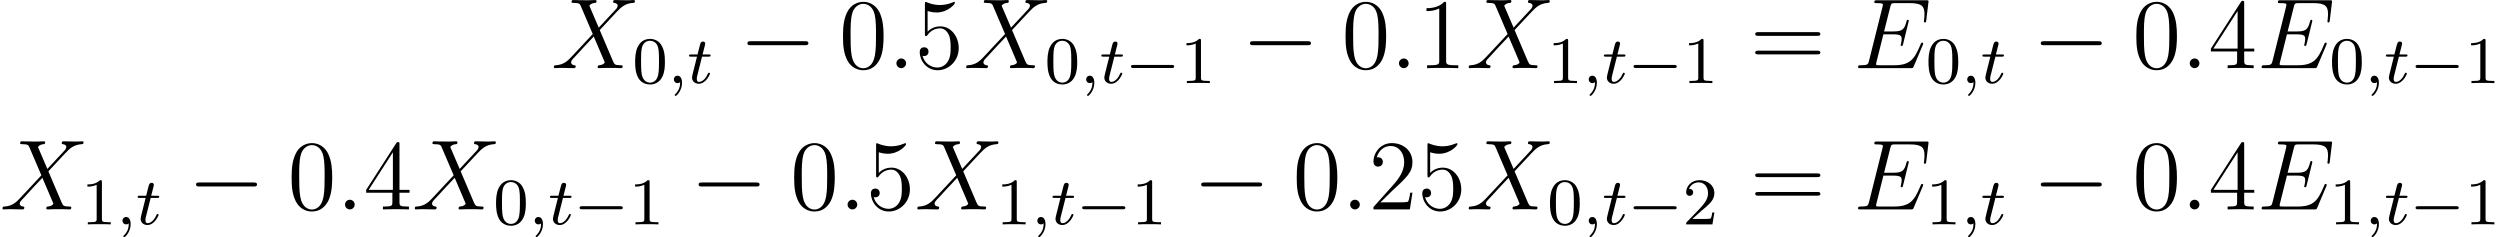 <?xml version='1.0' encoding='UTF-8'?>
<!-- This file was generated by dvisvgm 2.9.1 -->
<svg version='1.1' xmlns='http://www.w3.org/2000/svg' xmlns:xlink='http://www.w3.org/1999/xlink' width='299.709pt' height='28.449pt' viewBox='44.168 -29.29 299.709 28.449'>
<defs>
<path id='g0-0' d='M5.571-1.809C5.699-1.809 5.874-1.809 5.874-1.993S5.699-2.176 5.571-2.176H1.004C.877-2.176 .701-2.176 .701-1.993S.877-1.809 1.004-1.809H5.571Z'/>
<path id='g1-0' d='M7.878-2.75C8.082-2.75 8.297-2.75 8.297-2.989S8.082-3.228 7.878-3.228H1.411C1.207-3.228 .992-3.228 .992-2.989S1.207-2.75 1.411-2.75H7.878Z'/>
<path id='g5-48' d='M5.356-3.826C5.356-4.818 5.296-5.786 4.866-6.695C4.376-7.687 3.515-7.95 2.929-7.95C2.236-7.95 1.387-7.603 .944-6.611C.61-5.858 .49-5.117 .49-3.826C.49-2.666 .574-1.793 1.004-.944C1.47-.036 2.295 .251 2.917 .251C3.957 .251 4.555-.371 4.902-1.064C5.332-1.961 5.356-3.132 5.356-3.826ZM2.917 .012C2.534 .012 1.757-.203 1.53-1.506C1.399-2.224 1.399-3.132 1.399-3.969C1.399-4.949 1.399-5.834 1.59-6.539C1.793-7.34 2.403-7.711 2.917-7.711C3.371-7.711 4.065-7.436 4.292-6.408C4.447-5.727 4.447-4.782 4.447-3.969C4.447-3.168 4.447-2.26 4.316-1.53C4.089-.215 3.335 .012 2.917 .012Z'/>
<path id='g5-49' d='M3.443-7.663C3.443-7.938 3.443-7.95 3.204-7.95C2.917-7.627 2.319-7.185 1.088-7.185V-6.838C1.363-6.838 1.961-6.838 2.618-7.149V-.921C2.618-.49 2.582-.347 1.53-.347H1.16V0C1.482-.024 2.642-.024 3.037-.024S4.579-.024 4.902 0V-.347H4.531C3.479-.347 3.443-.49 3.443-.921V-7.663Z'/>
<path id='g5-50' d='M5.26-2.008H4.997C4.961-1.805 4.866-1.148 4.746-.956C4.663-.849 3.981-.849 3.622-.849H1.411C1.733-1.124 2.463-1.889 2.774-2.176C4.591-3.85 5.26-4.471 5.26-5.655C5.26-7.03 4.172-7.95 2.786-7.95S.586-6.767 .586-5.738C.586-5.129 1.112-5.129 1.148-5.129C1.399-5.129 1.71-5.308 1.71-5.691C1.71-6.025 1.482-6.253 1.148-6.253C1.04-6.253 1.016-6.253 .98-6.241C1.207-7.054 1.853-7.603 2.63-7.603C3.646-7.603 4.268-6.755 4.268-5.655C4.268-4.639 3.682-3.754 3.001-2.989L.586-.287V0H4.949L5.26-2.008Z'/>
<path id='g5-52' d='M4.316-7.783C4.316-8.01 4.316-8.07 4.148-8.07C4.053-8.07 4.017-8.07 3.921-7.926L.323-2.343V-1.997H3.467V-.909C3.467-.466 3.443-.347 2.57-.347H2.331V0C2.606-.024 3.551-.024 3.885-.024S5.177-.024 5.452 0V-.347H5.212C4.352-.347 4.316-.466 4.316-.909V-1.997H5.523V-2.343H4.316V-7.783ZM3.527-6.85V-2.343H.622L3.527-6.85Z'/>
<path id='g5-53' d='M1.53-6.85C2.044-6.683 2.463-6.671 2.594-6.671C3.945-6.671 4.806-7.663 4.806-7.831C4.806-7.878 4.782-7.938 4.71-7.938C4.686-7.938 4.663-7.938 4.555-7.89C3.885-7.603 3.312-7.568 3.001-7.568C2.212-7.568 1.65-7.807 1.423-7.902C1.339-7.938 1.315-7.938 1.303-7.938C1.207-7.938 1.207-7.867 1.207-7.675V-4.125C1.207-3.909 1.207-3.838 1.351-3.838C1.411-3.838 1.423-3.85 1.542-3.993C1.877-4.483 2.439-4.77 3.037-4.77C3.67-4.77 3.981-4.184 4.077-3.981C4.28-3.515 4.292-2.929 4.292-2.475S4.292-1.339 3.957-.801C3.694-.371 3.228-.072 2.702-.072C1.913-.072 1.136-.61 .921-1.482C.98-1.459 1.052-1.447 1.112-1.447C1.315-1.447 1.638-1.566 1.638-1.973C1.638-2.307 1.411-2.499 1.112-2.499C.897-2.499 .586-2.391 .586-1.925C.586-.909 1.399 .251 2.726 .251C4.077 .251 5.26-.885 5.26-2.403C5.26-3.826 4.304-5.009 3.049-5.009C2.367-5.009 1.841-4.71 1.53-4.376V-6.85Z'/>
<path id='g5-61' d='M8.07-3.873C8.237-3.873 8.452-3.873 8.452-4.089C8.452-4.316 8.249-4.316 8.07-4.316H1.028C.861-4.316 .646-4.316 .646-4.101C.646-3.873 .849-3.873 1.028-3.873H8.07ZM8.07-1.65C8.237-1.65 8.452-1.65 8.452-1.865C8.452-2.092 8.249-2.092 8.07-2.092H1.028C.861-2.092 .646-2.092 .646-1.877C.646-1.65 .849-1.65 1.028-1.65H8.07Z'/>
<path id='g2-59' d='M1.49-.12C1.49 .399 1.379 .853 .885 1.347C.853 1.371 .837 1.387 .837 1.427C.837 1.49 .901 1.538 .956 1.538C1.052 1.538 1.714 .909 1.714-.024C1.714-.534 1.522-.885 1.172-.885C.893-.885 .733-.662 .733-.446C.733-.223 .885 0 1.18 0C1.371 0 1.49-.112 1.49-.12Z'/>
<path id='g2-116' d='M1.761-3.172H2.542C2.694-3.172 2.79-3.172 2.79-3.324C2.79-3.435 2.686-3.435 2.55-3.435H1.825L2.112-4.567C2.144-4.686 2.144-4.726 2.144-4.734C2.144-4.902 2.016-4.981 1.881-4.981C1.61-4.981 1.554-4.766 1.467-4.407L1.219-3.435H.454C.303-3.435 .199-3.435 .199-3.284C.199-3.172 .303-3.172 .438-3.172H1.156L.677-1.259C.63-1.06 .558-.781 .558-.669C.558-.191 .948 .08 1.371 .08C2.224 .08 2.71-1.044 2.71-1.14C2.71-1.227 2.638-1.243 2.59-1.243C2.503-1.243 2.495-1.211 2.439-1.092C2.279-.709 1.881-.143 1.395-.143C1.227-.143 1.132-.255 1.132-.518C1.132-.669 1.156-.757 1.18-.861L1.761-3.172Z'/>
<path id='g4-48' d='M3.897-2.542C3.897-3.395 3.81-3.913 3.547-4.423C3.196-5.125 2.55-5.3 2.112-5.3C1.108-5.3 .741-4.551 .63-4.328C.343-3.746 .327-2.957 .327-2.542C.327-2.016 .351-1.211 .733-.574C1.1 .016 1.69 .167 2.112 .167C2.495 .167 3.18 .048 3.579-.741C3.873-1.315 3.897-2.024 3.897-2.542ZM2.112-.056C1.841-.056 1.291-.183 1.124-1.02C1.036-1.474 1.036-2.224 1.036-2.638C1.036-3.188 1.036-3.746 1.124-4.184C1.291-4.997 1.913-5.077 2.112-5.077C2.383-5.077 2.933-4.941 3.092-4.216C3.188-3.778 3.188-3.18 3.188-2.638C3.188-2.168 3.188-1.451 3.092-1.004C2.925-.167 2.375-.056 2.112-.056Z'/>
<path id='g4-49' d='M2.503-5.077C2.503-5.292 2.487-5.3 2.271-5.3C1.945-4.981 1.522-4.79 .765-4.79V-4.527C.98-4.527 1.411-4.527 1.873-4.742V-.654C1.873-.359 1.849-.263 1.092-.263H.813V0C1.14-.024 1.825-.024 2.184-.024S3.236-.024 3.563 0V-.263H3.284C2.527-.263 2.503-.359 2.503-.654V-5.077Z'/>
<path id='g4-50' d='M2.248-1.626C2.375-1.745 2.71-2.008 2.837-2.12C3.332-2.574 3.802-3.013 3.802-3.738C3.802-4.686 3.005-5.3 2.008-5.3C1.052-5.3 .422-4.575 .422-3.866C.422-3.475 .733-3.419 .845-3.419C1.012-3.419 1.259-3.539 1.259-3.842C1.259-4.256 .861-4.256 .765-4.256C.996-4.838 1.53-5.037 1.921-5.037C2.662-5.037 3.045-4.407 3.045-3.738C3.045-2.909 2.463-2.303 1.522-1.339L.518-.303C.422-.215 .422-.199 .422 0H3.571L3.802-1.427H3.555C3.531-1.267 3.467-.869 3.371-.717C3.324-.654 2.718-.654 2.59-.654H1.172L2.248-1.626Z'/>
<path id='g3-58' d='M2.2-.574C2.2-.921 1.913-1.16 1.626-1.16C1.279-1.16 1.04-.873 1.04-.586C1.04-.239 1.327 0 1.614 0C1.961 0 2.2-.287 2.2-.574Z'/>
<path id='g3-69' d='M8.309-2.774C8.321-2.809 8.357-2.893 8.357-2.941C8.357-3.001 8.309-3.061 8.237-3.061C8.189-3.061 8.165-3.049 8.13-3.013C8.106-3.001 8.106-2.977 7.998-2.738C7.293-1.064 6.779-.347 4.866-.347H3.12C2.953-.347 2.929-.347 2.857-.359C2.726-.371 2.714-.395 2.714-.49C2.714-.574 2.738-.646 2.762-.753L3.587-4.053H4.77C5.703-4.053 5.774-3.85 5.774-3.491C5.774-3.371 5.774-3.264 5.691-2.905C5.667-2.857 5.655-2.809 5.655-2.774C5.655-2.69 5.715-2.654 5.786-2.654C5.894-2.654 5.906-2.738 5.954-2.905L6.635-5.679C6.635-5.738 6.587-5.798 6.516-5.798C6.408-5.798 6.396-5.75 6.348-5.583C6.109-4.663 5.87-4.4 4.806-4.4H3.67L4.411-7.34C4.519-7.759 4.543-7.795 5.033-7.795H6.743C8.213-7.795 8.512-7.4 8.512-6.492C8.512-6.48 8.512-6.145 8.464-5.75C8.452-5.703 8.44-5.631 8.44-5.607C8.44-5.511 8.5-5.475 8.572-5.475C8.656-5.475 8.703-5.523 8.727-5.738L8.978-7.831C8.978-7.867 9.002-7.986 9.002-8.01C9.002-8.141 8.895-8.141 8.679-8.141H2.845C2.618-8.141 2.499-8.141 2.499-7.926C2.499-7.795 2.582-7.795 2.786-7.795C3.527-7.795 3.527-7.711 3.527-7.58C3.527-7.52 3.515-7.472 3.479-7.34L1.865-.885C1.757-.466 1.733-.347 .897-.347C.669-.347 .55-.347 .55-.132C.55 0 .622 0 .861 0H6.862C7.125 0 7.137-.012 7.221-.203L8.309-2.774Z'/>
<path id='g3-88' d='M5.679-4.854L4.555-7.472C4.71-7.759 5.069-7.807 5.212-7.819C5.284-7.819 5.416-7.831 5.416-8.034C5.416-8.165 5.308-8.165 5.236-8.165C5.033-8.165 4.794-8.141 4.591-8.141H3.897C3.168-8.141 2.642-8.165 2.63-8.165C2.534-8.165 2.415-8.165 2.415-7.938C2.415-7.819 2.523-7.819 2.678-7.819C3.371-7.819 3.419-7.699 3.539-7.412L4.961-4.089L2.367-1.315C1.937-.849 1.423-.395 .538-.347C.395-.335 .299-.335 .299-.12C.299-.084 .311 0 .442 0C.61 0 .789-.024 .956-.024H1.518C1.901-.024 2.319 0 2.69 0C2.774 0 2.917 0 2.917-.215C2.917-.335 2.833-.347 2.762-.347C2.523-.371 2.367-.502 2.367-.693C2.367-.897 2.511-1.04 2.857-1.399L3.921-2.558C4.184-2.833 4.818-3.527 5.081-3.79L6.336-.849C6.348-.825 6.396-.705 6.396-.693C6.396-.586 6.133-.371 5.75-.347C5.679-.347 5.547-.335 5.547-.12C5.547 0 5.667 0 5.727 0C5.93 0 6.169-.024 6.372-.024H7.687C7.902-.024 8.13 0 8.333 0C8.416 0 8.548 0 8.548-.227C8.548-.347 8.428-.347 8.321-.347C7.603-.359 7.58-.418 7.376-.861L5.798-4.567L7.317-6.193C7.436-6.312 7.711-6.611 7.819-6.731C8.333-7.269 8.811-7.759 9.779-7.819C9.899-7.831 10.018-7.831 10.018-8.034C10.018-8.165 9.911-8.165 9.863-8.165C9.696-8.165 9.516-8.141 9.349-8.141H8.799C8.416-8.141 7.998-8.165 7.627-8.165C7.544-8.165 7.4-8.165 7.4-7.95C7.4-7.831 7.484-7.819 7.556-7.819C7.747-7.795 7.95-7.699 7.95-7.472L7.938-7.448C7.926-7.364 7.902-7.245 7.771-7.101L5.679-4.854Z'/>
</defs>
<g id='page1'>
<use x='110.269' y='-21.121' xlink:href='#g3-88'/>
<use x='119.984' y='-19.328' xlink:href='#g4-48'/>
<use x='124.218' y='-19.328' xlink:href='#g2-59'/>
<use x='126.571' y='-19.328' xlink:href='#g2-116'/>
<use x='132.783' y='-21.121' xlink:href='#g1-0'/>
<use x='144.739' y='-21.121' xlink:href='#g5-48'/>
<use x='150.592' y='-21.121' xlink:href='#g3-58'/>
<use x='153.843' y='-21.121' xlink:href='#g5-53'/>
<use x='159.696' y='-21.121' xlink:href='#g3-88'/>
<use x='169.411' y='-19.328' xlink:href='#g4-48'/>
<use x='173.646' y='-19.328' xlink:href='#g2-59'/>
<use x='175.998' y='-19.328' xlink:href='#g2-116'/>
<use x='179.056' y='-19.328' xlink:href='#g0-0'/>
<use x='185.642' y='-19.328' xlink:href='#g4-49'/>
<use x='193.031' y='-21.121' xlink:href='#g1-0'/>
<use x='204.987' y='-21.121' xlink:href='#g5-48'/>
<use x='210.84' y='-21.121' xlink:href='#g3-58'/>
<use x='214.091' y='-21.121' xlink:href='#g5-49'/>
<use x='219.944' y='-21.121' xlink:href='#g3-88'/>
<use x='229.659' y='-19.328' xlink:href='#g4-49'/>
<use x='233.894' y='-19.328' xlink:href='#g2-59'/>
<use x='236.246' y='-19.328' xlink:href='#g2-116'/>
<use x='239.304' y='-19.328' xlink:href='#g0-0'/>
<use x='245.89' y='-19.328' xlink:href='#g4-49'/>
<use x='253.944' y='-21.121' xlink:href='#g5-61'/>
<use x='266.369' y='-21.121' xlink:href='#g3-69'/>
<use x='275.034' y='-19.328' xlink:href='#g4-48'/>
<use x='279.269' y='-19.328' xlink:href='#g2-59'/>
<use x='281.621' y='-19.328' xlink:href='#g2-116'/>
<use x='287.834' y='-21.121' xlink:href='#g1-0'/>
<use x='299.789' y='-21.121' xlink:href='#g5-48'/>
<use x='305.642' y='-21.121' xlink:href='#g3-58'/>
<use x='308.894' y='-21.121' xlink:href='#g5-52'/>
<use x='314.747' y='-21.121' xlink:href='#g3-69'/>
<use x='323.412' y='-19.328' xlink:href='#g4-48'/>
<use x='327.646' y='-19.328' xlink:href='#g2-59'/>
<use x='329.998' y='-19.328' xlink:href='#g2-116'/>
<use x='333.056' y='-19.328' xlink:href='#g0-0'/>
<use x='339.643' y='-19.328' xlink:href='#g4-49'/>
<use x='44.168' y='-4.184' xlink:href='#g3-88'/>
<use x='53.883' y='-2.391' xlink:href='#g4-49'/>
<use x='58.117' y='-2.391' xlink:href='#g2-59'/>
<use x='60.47' y='-2.391' xlink:href='#g2-116'/>
<use x='66.682' y='-4.184' xlink:href='#g1-0'/>
<use x='78.638' y='-4.184' xlink:href='#g5-48'/>
<use x='84.49' y='-4.184' xlink:href='#g3-58'/>
<use x='87.742' y='-4.184' xlink:href='#g5-52'/>
<use x='93.595' y='-4.184' xlink:href='#g3-88'/>
<use x='103.31' y='-2.391' xlink:href='#g4-48'/>
<use x='107.545' y='-2.391' xlink:href='#g2-59'/>
<use x='109.897' y='-2.391' xlink:href='#g2-116'/>
<use x='112.955' y='-2.391' xlink:href='#g0-0'/>
<use x='119.541' y='-2.391' xlink:href='#g4-49'/>
<use x='126.93' y='-4.184' xlink:href='#g1-0'/>
<use x='138.886' y='-4.184' xlink:href='#g5-48'/>
<use x='144.739' y='-4.184' xlink:href='#g3-58'/>
<use x='147.99' y='-4.184' xlink:href='#g5-53'/>
<use x='153.843' y='-4.184' xlink:href='#g3-88'/>
<use x='163.558' y='-2.391' xlink:href='#g4-49'/>
<use x='167.793' y='-2.391' xlink:href='#g2-59'/>
<use x='170.145' y='-2.391' xlink:href='#g2-116'/>
<use x='173.203' y='-2.391' xlink:href='#g0-0'/>
<use x='179.789' y='-2.391' xlink:href='#g4-49'/>
<use x='187.178' y='-4.184' xlink:href='#g1-0'/>
<use x='199.134' y='-4.184' xlink:href='#g5-48'/>
<use x='204.987' y='-4.184' xlink:href='#g3-58'/>
<use x='208.238' y='-4.184' xlink:href='#g5-50'/>
<use x='214.091' y='-4.184' xlink:href='#g5-53'/>
<use x='219.944' y='-4.184' xlink:href='#g3-88'/>
<use x='229.659' y='-2.391' xlink:href='#g4-48'/>
<use x='233.894' y='-2.391' xlink:href='#g2-59'/>
<use x='236.246' y='-2.391' xlink:href='#g2-116'/>
<use x='239.304' y='-2.391' xlink:href='#g0-0'/>
<use x='245.89' y='-2.391' xlink:href='#g4-50'/>
<use x='253.944' y='-4.184' xlink:href='#g5-61'/>
<use x='266.369' y='-4.184' xlink:href='#g3-69'/>
<use x='275.034' y='-2.391' xlink:href='#g4-49'/>
<use x='279.269' y='-2.391' xlink:href='#g2-59'/>
<use x='281.621' y='-2.391' xlink:href='#g2-116'/>
<use x='287.834' y='-4.184' xlink:href='#g1-0'/>
<use x='299.789' y='-4.184' xlink:href='#g5-48'/>
<use x='305.642' y='-4.184' xlink:href='#g3-58'/>
<use x='308.894' y='-4.184' xlink:href='#g5-52'/>
<use x='314.747' y='-4.184' xlink:href='#g3-69'/>
<use x='323.412' y='-2.391' xlink:href='#g4-49'/>
<use x='327.646' y='-2.391' xlink:href='#g2-59'/>
<use x='329.998' y='-2.391' xlink:href='#g2-116'/>
<use x='333.056' y='-2.391' xlink:href='#g0-0'/>
<use x='339.643' y='-2.391' xlink:href='#g4-49'/>
</g>
</svg>
<!-- DEPTH=0 -->